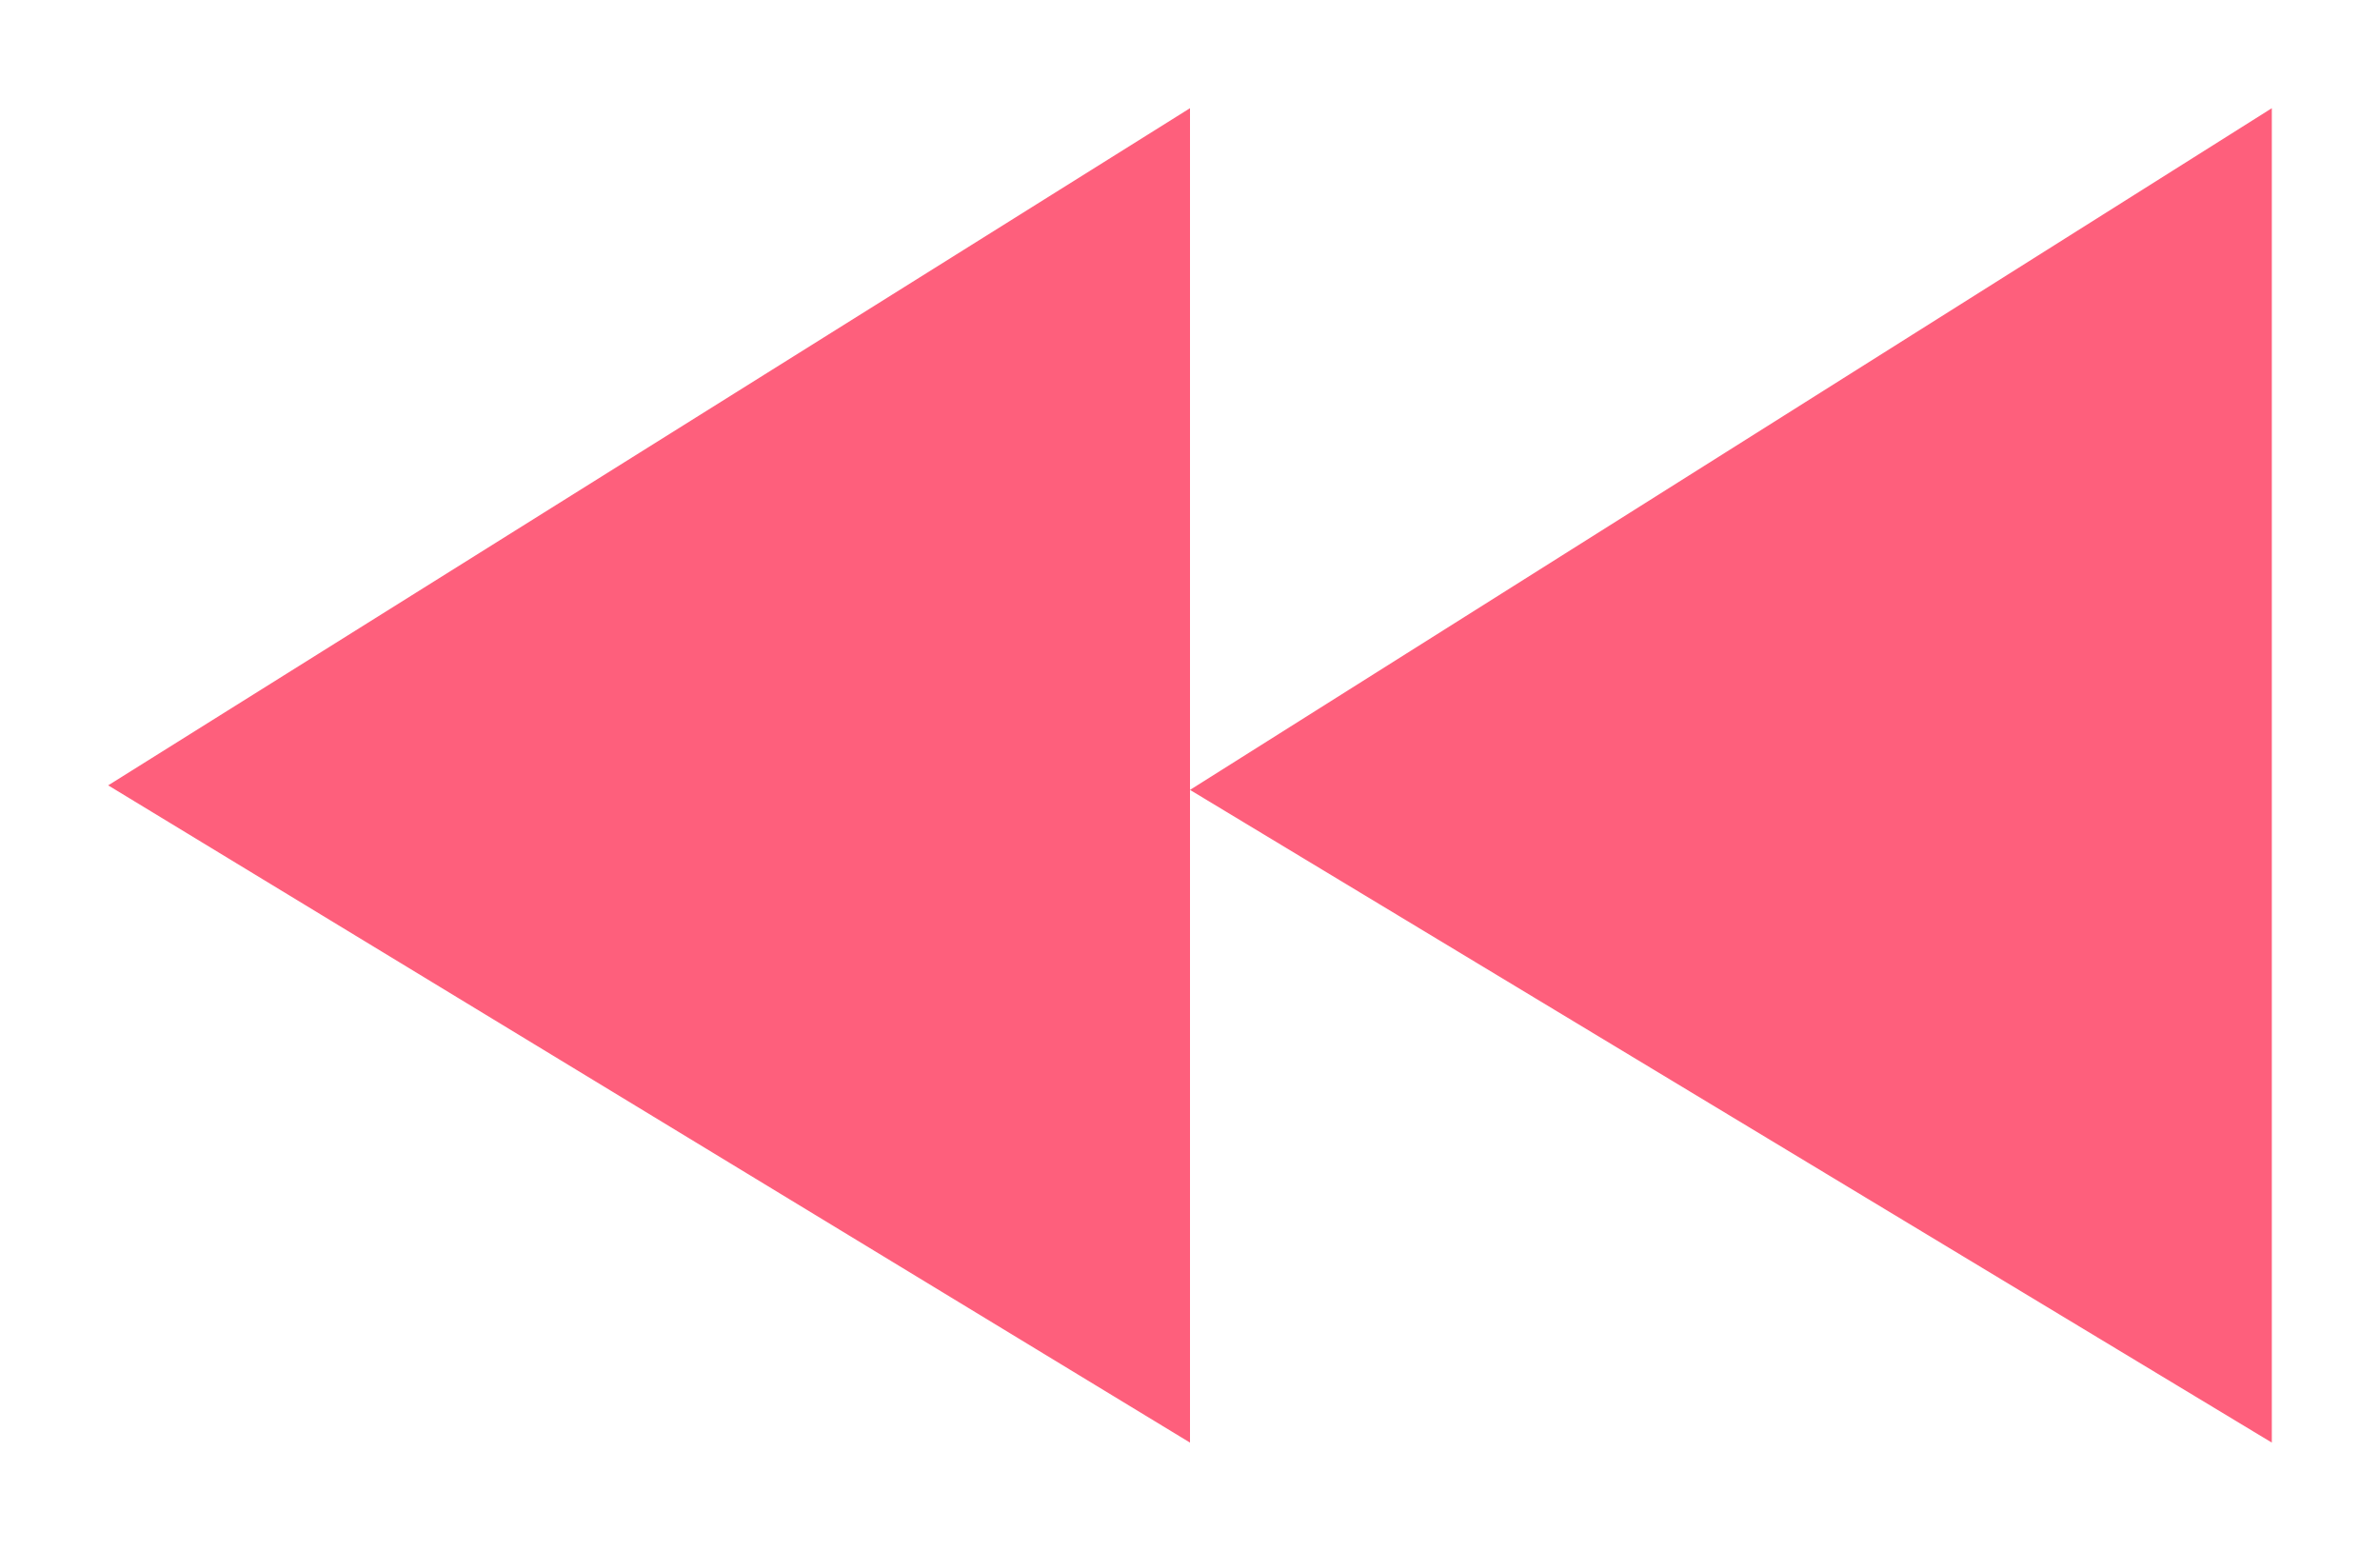 <?xml version="1.0" encoding="UTF-8" standalone="no"?><svg width="66px" height="43px" viewBox="0 0 66 43" version="1.1" xmlns="http://www.w3.org/2000/svg" xmlns:xlink="http://www.w3.org/1999/xlink" xmlns:sketch="http://www.bohemiancoding.com/sketch/ns">        <title>rewind</title>    <desc>Created with Sketch.</desc>    <defs>        <filter x="-50%" y="-50%" width="200%" height="200%" filterUnits="objectBoundingBox" id="filter-1">            <feOffset dx="0" dy="0" in="SourceAlpha" result="shadowOffsetOuter1"></feOffset>            <feGaussianBlur stdDeviation="1.5" in="shadowOffsetOuter1" result="shadowBlurOuter1"></feGaussianBlur>            <feColorMatrix values="0 0 0 0 0.941   0 0 0 0 0.961   0 0 0 0 0.98  0 0 0 0.35 0" in="shadowBlurOuter1" type="matrix" result="shadowMatrixOuter1"></feColorMatrix>            <feMerge>                <feMergeNode in="shadowMatrixOuter1"></feMergeNode>                <feMergeNode in="SourceGraphic"></feMergeNode>            </feMerge>        </filter>    </defs>    <g id="Page-1" stroke="none" stroke-width="1" fill="none" fill-rule="evenodd" sketch:type="MSPage">        <g id="Player-version-1" sketch:type="MSArtboardGroup" transform="translate(-342, -302)" filter="url(#filter-1)" fill="#FE4365" fill-opacity="0.85">            <path d="M345,305 L345,342 L375,323.902 L345,305 L345,305 Z M375,305 L375,342 L405,323.776 L375,305 L375,305 Z" id="rewind" sketch:type="MSShapeGroup" transform="translate(375, 323.5) scale(-1, 1) translate(-375, -323.5) "></path>        </g>    </g></svg>